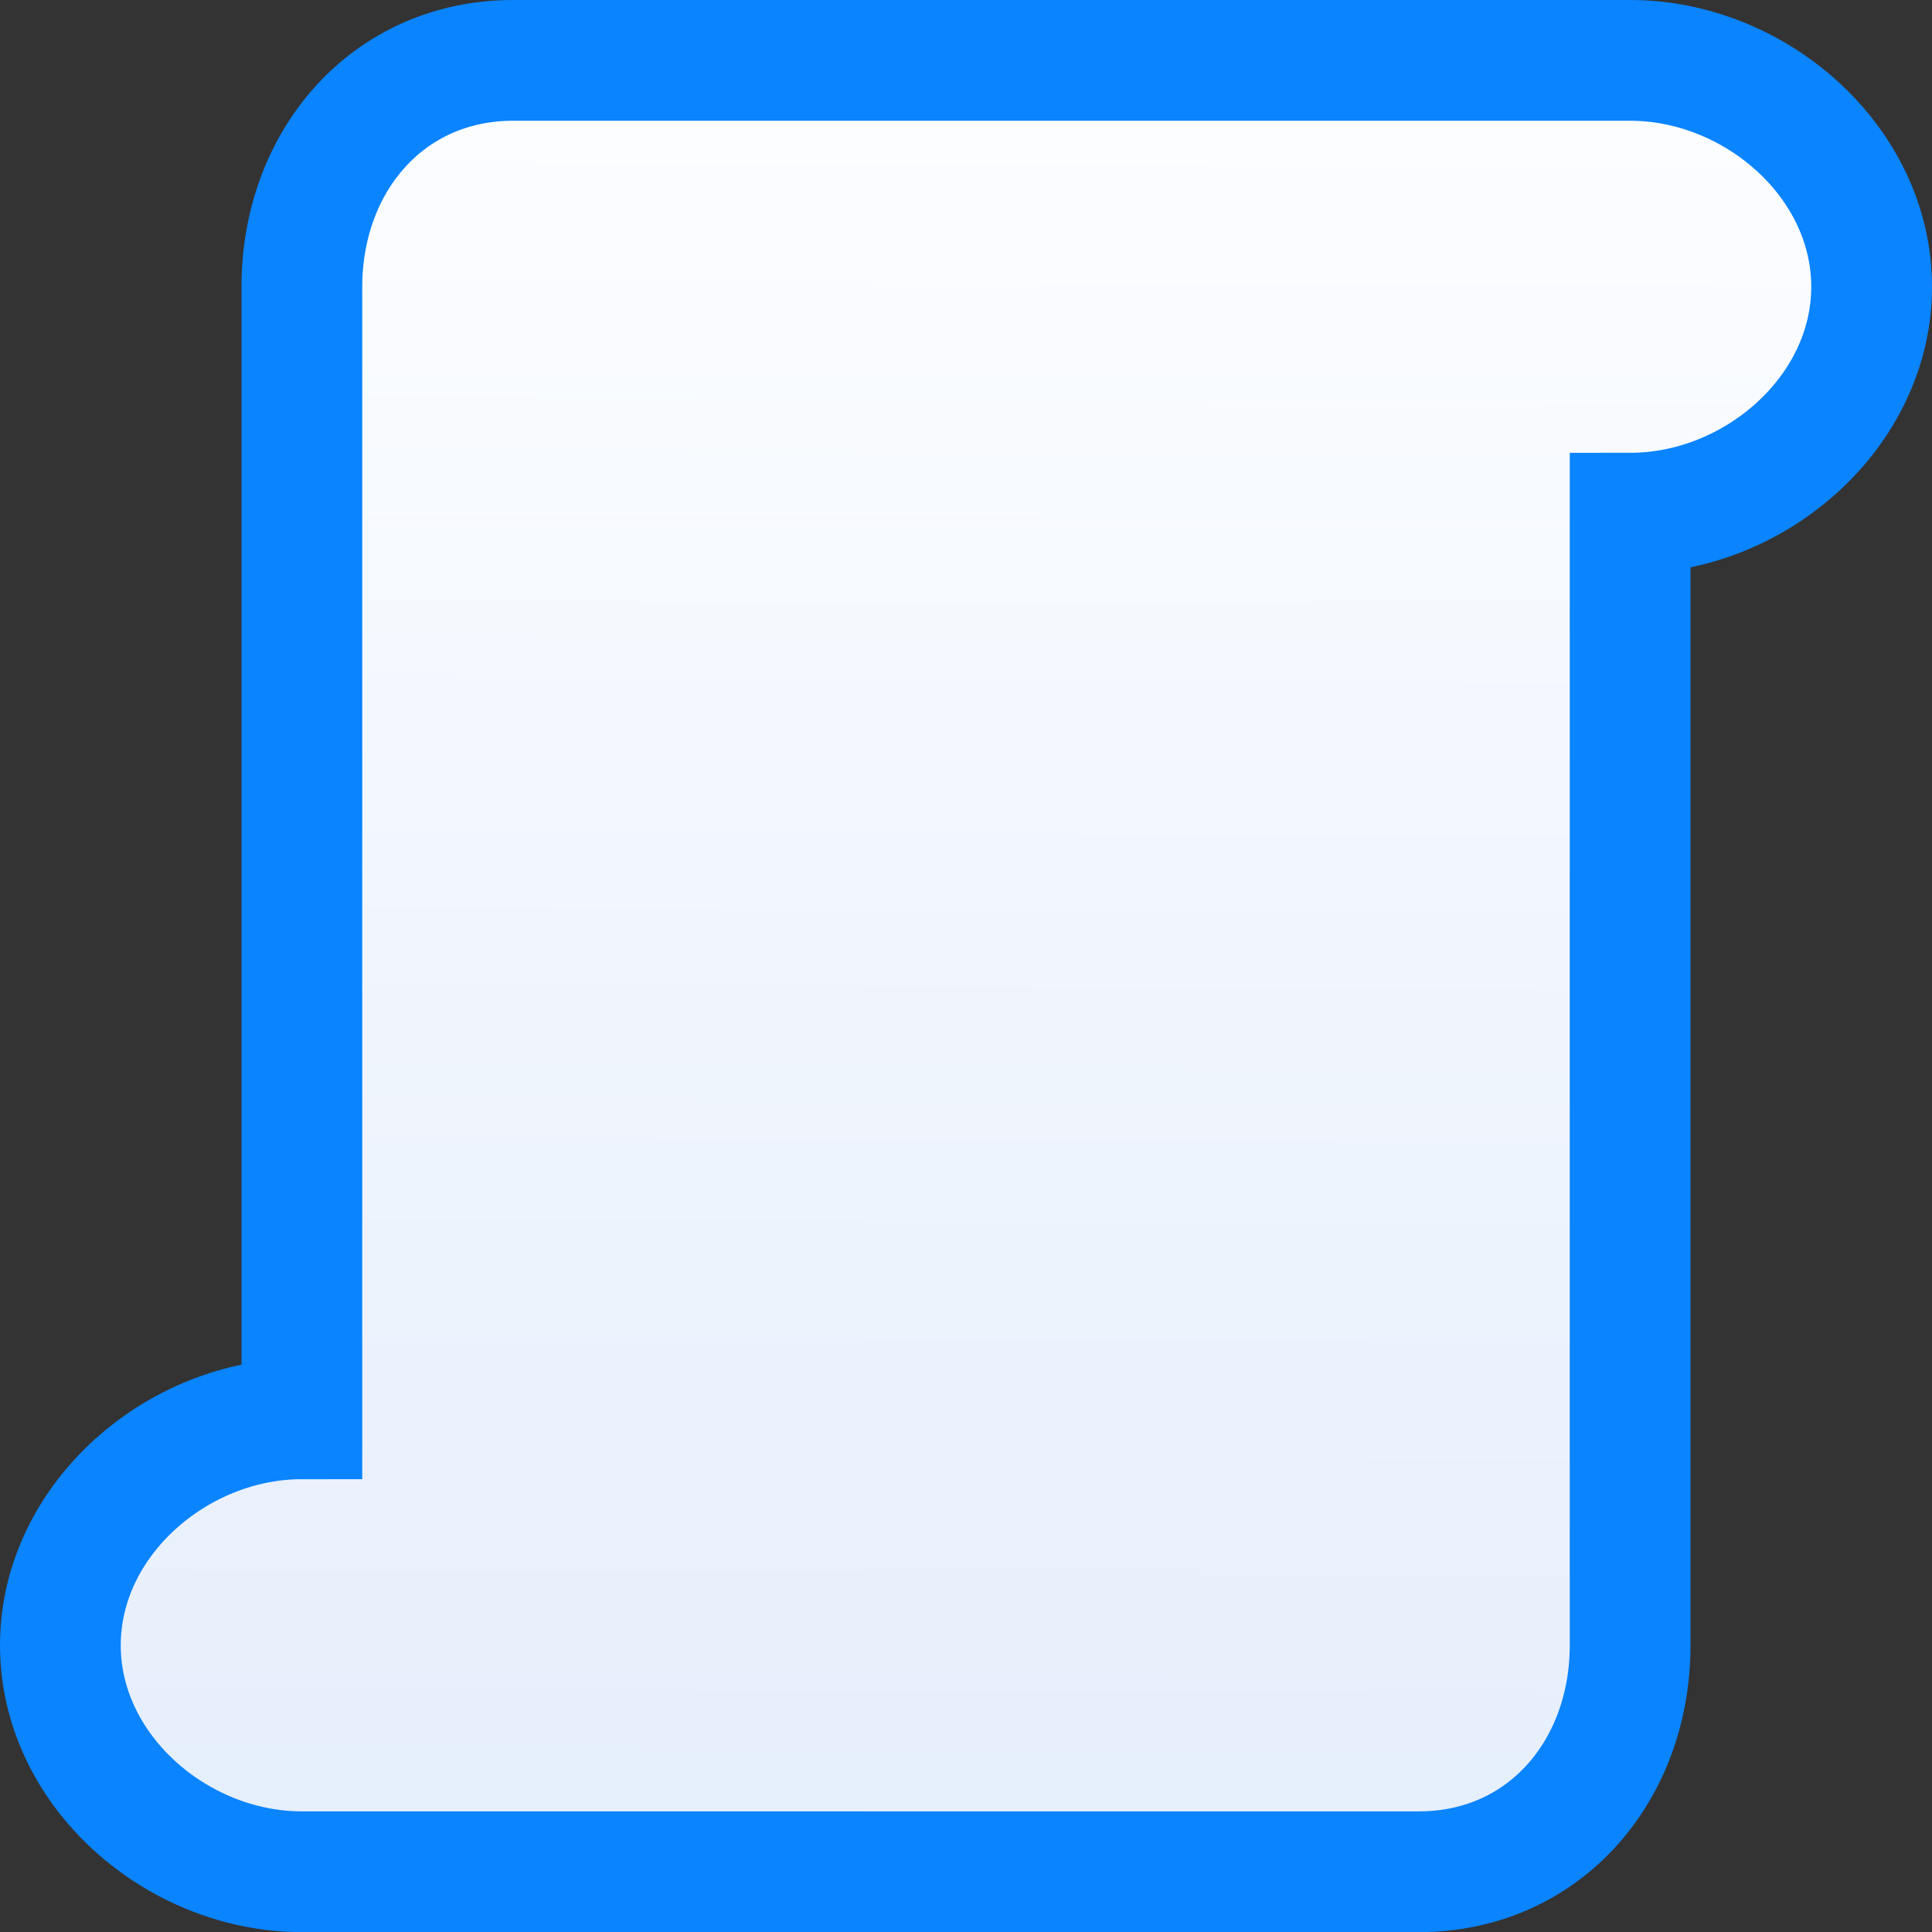 <svg viewBox="0 0 16 16" xmlns="http://www.w3.org/2000/svg" xmlns:xlink="http://www.w3.org/1999/xlink"><rect x="0" y="0" width="16" height="16" fill="#333333" stroke="none"/><linearGradient id="a" gradientTransform="matrix(0 1 1 0 0 0)" gradientUnits="userSpaceOnUse" x1="15.458" x2=".881" y1="7.119" y2="7.186"><stop offset="0" stop-color="#e5eefc"/><stop offset="1" stop-color="#fcfdff"/></linearGradient>
/&amp;gt;<path d="m.5 13.625c0-1.036.964-1.875 2-1.875v-7.5-1.875c0-1.039.711-1.875 1.75-1.875h9.25c1.036 0 2 .839 2 1.875s-.964 1.875-2 1.875v8.438.938c0 1.039-.711 1.875-1.75 1.875h-9.25c-1.036 0-2-.839-2-1.875z" fill="url(#a)" stroke="#0a84ff"/></svg>